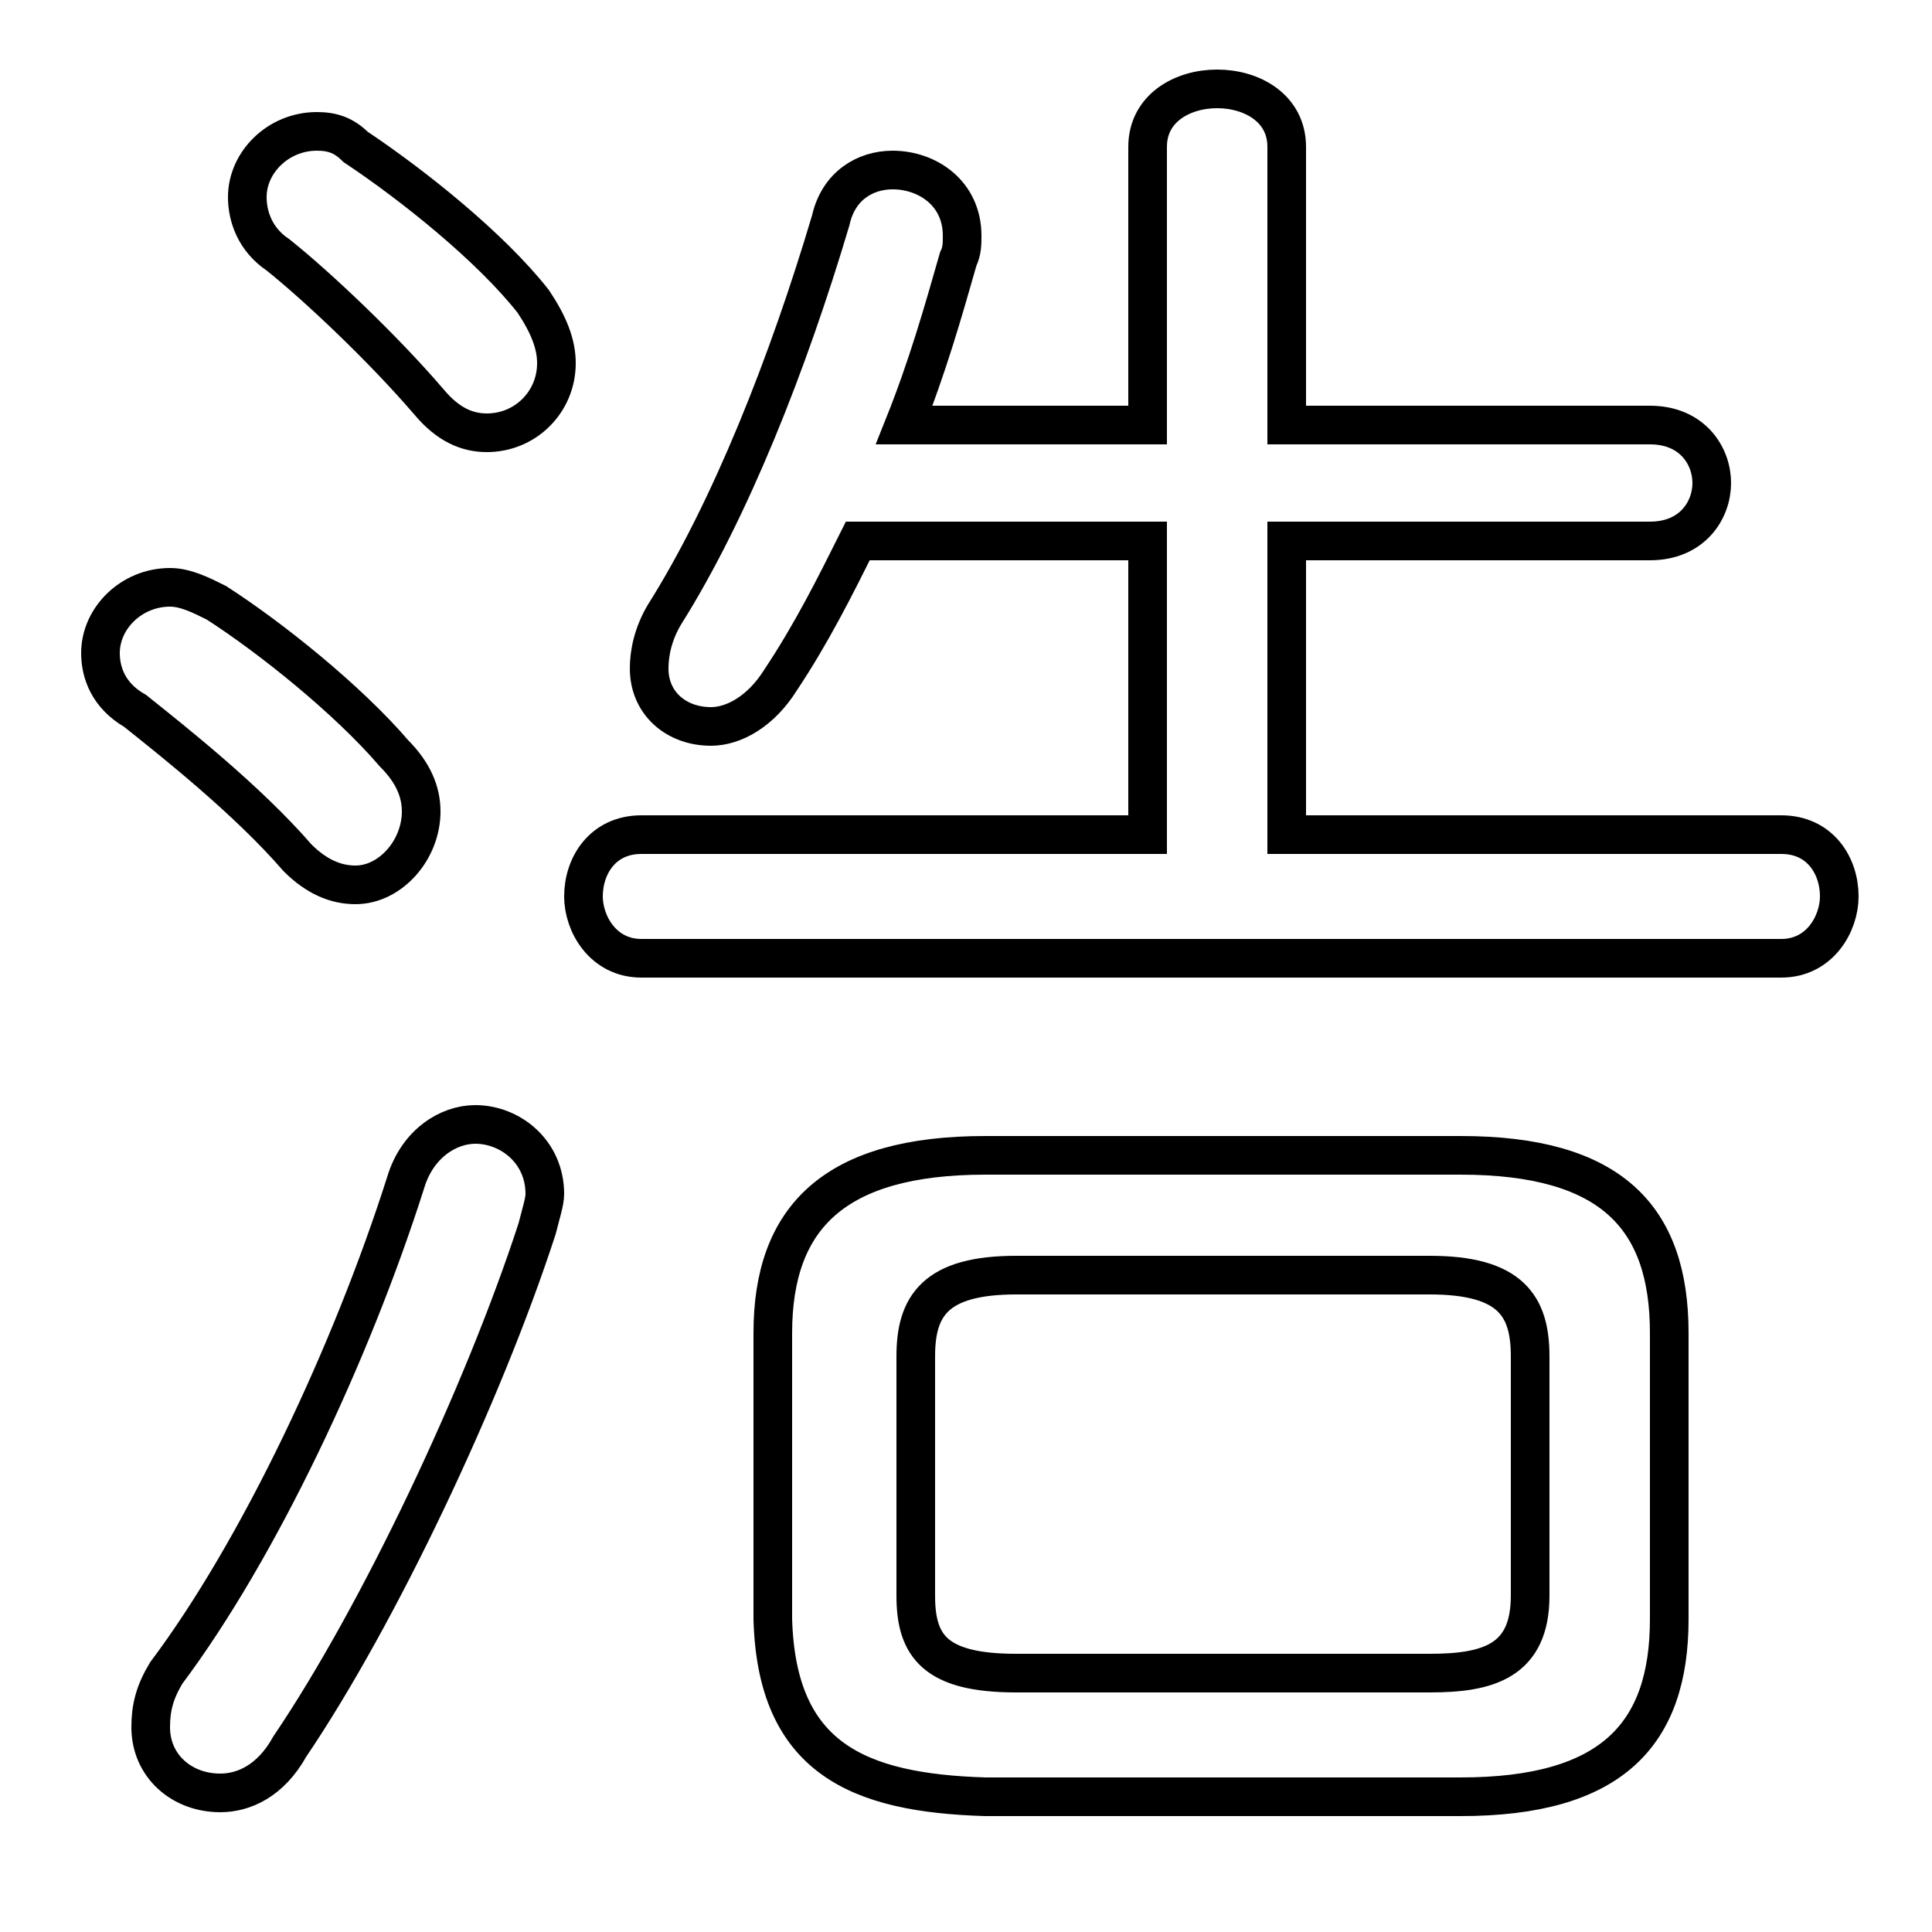 <svg xmlns="http://www.w3.org/2000/svg" viewBox="0 -44.0 50.0 50.0">
    <rect x="0" y="-44.0" width="50.0" height="50.0" fill="#808080" stroke="none"/>
    <g transform="scale(1, -1)">
        <!-- ボディの枠 -->
        <rect x="0" y="-6.0" width="50.0" height="50.0"
            stroke="white" fill="white"/>
        <!-- グリフ座標系の原点 -->
        <circle cx="0" cy="0" r="5" fill="white"/>
        <!-- グリフのアウトライン -->
        <g style="fill:none;stroke:#000000;stroke-width:1;">
<path d="M 26.3 0.7 C 24.2 0.7 23.7 1.4 23.7 2.7 L 23.7 8.9 C 23.7 10.2 24.2 11.0 26.3 11.0 L 37.0 11.0 C 39.1 11.0 39.6 10.2 39.6 8.9 L 39.6 2.7 C 39.6 1.0 38.5 0.7 37.0 0.7 Z M 9.2 40.2 C 8.9 40.5 8.6 40.6 8.2 40.6 C 7.2 40.6 6.4 39.8 6.4 38.9 C 6.4 38.4 6.6 37.8 7.2 37.4 C 8.2 36.6 9.9 35.0 11.1 33.6 C 11.6 33.0 12.1 32.8 12.6 32.8 C 13.6 32.8 14.4 33.6 14.4 34.6 C 14.4 35.1 14.2 35.6 13.8 36.2 C 12.7 37.6 10.7 39.2 9.2 40.2 Z M 5.6 28.4 C 5.2 28.6 4.8 28.8 4.4 28.8 C 3.4 28.8 2.6 28.0 2.6 27.1 C 2.6 26.6 2.8 26.0 3.5 25.6 C 4.5 24.8 6.4 23.3 7.7 21.8 C 8.2 21.3 8.7 21.1 9.2 21.1 C 10.1 21.1 10.9 22.0 10.9 23.0 C 10.9 23.5 10.7 24.0 10.2 24.5 C 9.0 25.9 7.0 27.5 5.6 28.4 Z M 37.8 -2.5 C 41.7 -2.5 43.2 -0.9 43.2 2.1 L 43.2 9.5 C 43.2 12.5 41.7 14.1 37.8 14.1 L 25.5 14.1 C 21.6 14.1 20.0 12.5 20.0 9.5 L 20.0 2.1 C 20.1 -1.5 22.2 -2.4 25.5 -2.5 Z M 29.7 30.0 L 29.7 22.4 L 16.6 22.4 C 15.6 22.4 15.1 21.6 15.1 20.8 C 15.1 20.1 15.6 19.2 16.6 19.2 L 46.1 19.2 C 47.1 19.2 47.6 20.1 47.6 20.8 C 47.6 21.6 47.1 22.4 46.1 22.4 L 33.3 22.4 L 33.3 30.0 L 42.7 30.0 C 43.8 30.0 44.3 30.8 44.3 31.5 C 44.3 32.2 43.8 33.0 42.7 33.0 L 33.3 33.0 L 33.3 40.2 C 33.3 41.2 32.4 41.7 31.5 41.7 C 30.6 41.7 29.7 41.2 29.7 40.2 L 29.7 33.0 L 23.4 33.0 C 24.0 34.5 24.4 35.9 24.8 37.3 C 24.9 37.5 24.9 37.7 24.9 37.9 C 24.9 39.0 24.0 39.6 23.1 39.6 C 22.4 39.6 21.7 39.2 21.5 38.3 C 20.4 34.6 18.9 30.8 17.2 28.1 C 16.9 27.6 16.8 27.1 16.8 26.7 C 16.8 25.8 17.5 25.2 18.4 25.2 C 19.0 25.2 19.7 25.6 20.2 26.4 C 21.0 27.6 21.6 28.8 22.2 30.0 Z M 10.5 13.4 C 9.1 9.0 6.7 3.9 4.3 0.7 C 4.0 0.2 3.9 -0.2 3.9 -0.7 C 3.9 -1.7 4.7 -2.4 5.7 -2.4 C 6.3 -2.4 7.0 -2.1 7.5 -1.2 C 9.8 2.2 12.5 7.9 13.9 12.2 C 14.0 12.6 14.1 12.9 14.1 13.1 C 14.1 14.2 13.2 14.9 12.3 14.9 C 11.6 14.9 10.8 14.4 10.5 13.4 Z"/>
</g>
</g>
</svg>